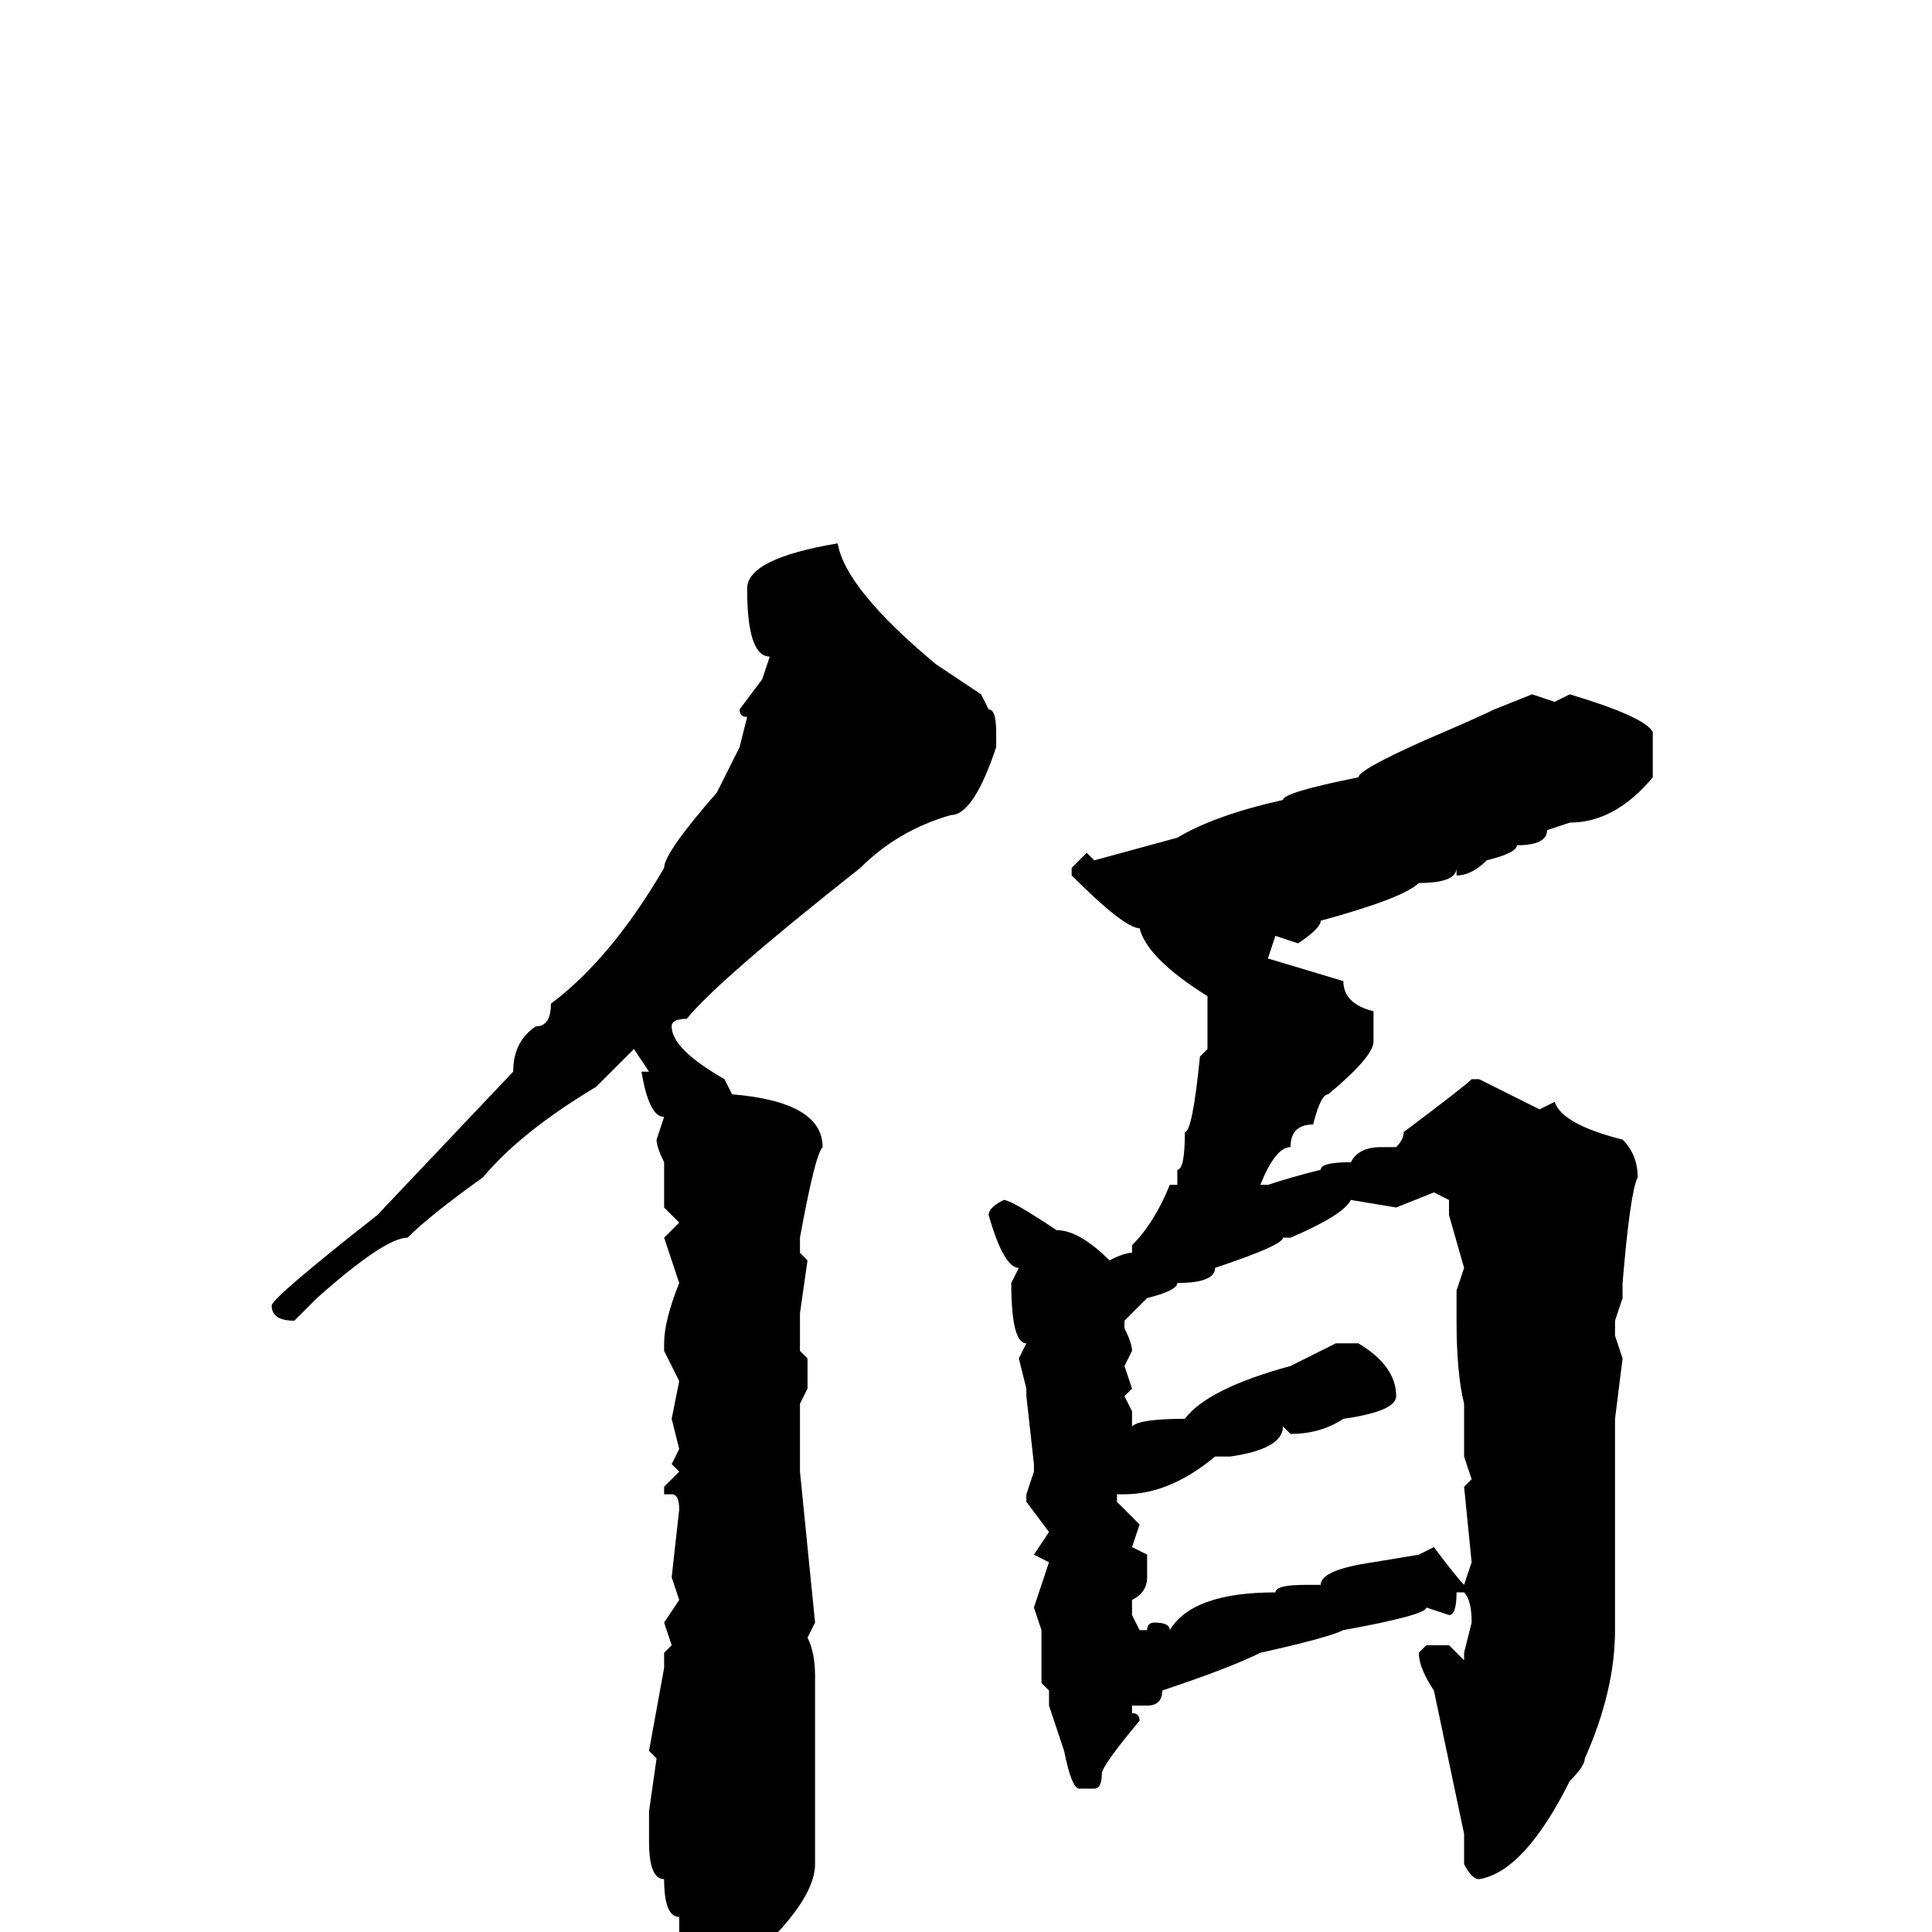 <svg xmlns="http://www.w3.org/2000/svg" viewBox="0 -256 256 256">
	<path fill="#000000" d="M111 -184Q112 -178 124 -168L130 -164L131 -162Q132 -162 132 -159V-158V-157Q129 -148 126 -148Q119 -146 114 -141Q95 -126 91 -121Q89 -121 89 -120Q89 -117 96 -113L97 -111Q109 -110 109 -104Q108 -103 106 -92V-90L107 -89L106 -82V-80V-77L107 -76V-72L106 -70V-67V-66V-63V-61L108 -41L107 -39Q108 -37 108 -34V-9Q108 -4 99 4Q99 7 96 8H95Q92 8 90 0V-1V-2Q88 -2 88 -7Q86 -7 86 -12V-14V-16L87 -23L86 -24L88 -35V-37L89 -38L88 -41L90 -44L89 -47L90 -56Q90 -58 89 -58H88V-59L90 -61L89 -62L90 -64L89 -68H90H89L90 -73L88 -77V-78Q88 -81 90 -86L88 -92L90 -94L88 -96V-102Q87 -104 87 -105L88 -108Q86 -108 85 -114H86L84 -117L79 -112Q69 -106 64 -100Q57 -95 54 -92Q51 -92 42 -84L39 -81Q36 -81 36 -83Q36 -84 50 -95L68 -114Q68 -118 71 -120Q73 -120 73 -123Q81 -129 88 -141Q88 -143 95 -151L98 -157L99 -161Q98 -161 98 -162L101 -166L102 -169Q99 -169 99 -178Q99 -182 111 -184ZM203 -164L206 -163L208 -164Q218 -161 219 -159V-153Q214 -147 208 -147L205 -146Q205 -144 201 -144Q201 -143 197 -142Q195 -140 193 -140V-141Q193 -139 188 -139Q186 -137 175 -134Q175 -133 172 -131L169 -132L168 -129L178 -126Q178 -123 182 -122V-118Q182 -116 176 -111Q175 -111 174 -107Q171 -107 171 -104Q169 -104 167 -99H168Q171 -100 175 -101Q175 -102 179 -102Q180 -104 183 -104H185Q186 -105 186 -106Q194 -112 195 -113H196L204 -109L206 -110Q207 -107 215 -105Q217 -103 217 -100Q216 -98 215 -86V-84L214 -81V-79L215 -76L214 -68V-65V-63V-61V-60V-56V-53V-50V-45V-41V-40Q214 -32 210 -23Q210 -22 208 -20Q202 -8 196 -7Q195 -7 194 -9V-13L190 -32Q188 -35 188 -37L189 -38H192L194 -36V-37L195 -41Q195 -44 194 -45H193Q193 -42 192 -42L189 -43Q189 -42 178 -40Q176 -39 167 -37Q163 -35 154 -32Q154 -30 152 -30H150V-29Q151 -29 151 -28Q146 -22 146 -21Q146 -19 145 -19H143Q142 -19 141 -24L139 -30V-32L138 -33V-35V-40L137 -43L139 -49L137 -50L139 -53L136 -57V-58L137 -61V-62L136 -71V-72L135 -76L136 -78Q134 -78 134 -86L135 -88Q133 -88 131 -95Q131 -96 133 -97Q134 -97 140 -93Q143 -93 147 -89Q149 -90 150 -90V-91Q153 -94 155 -99H156V-101Q157 -101 157 -106Q158 -106 159 -116L160 -117V-124Q152 -129 151 -133Q149 -133 142 -140V-141L144 -143L145 -142L156 -145Q161 -148 170 -150Q170 -151 180 -153Q180 -154 189 -158Q196 -161 198 -162ZM185 -96L179 -97Q178 -95 171 -92H170Q170 -91 161 -88Q161 -86 156 -86Q156 -85 152 -84L149 -81V-80Q150 -78 150 -77L149 -75L150 -72L149 -71L150 -69V-67Q151 -68 157 -68Q160 -72 171 -75L177 -78H180Q185 -75 185 -71Q185 -69 178 -68Q175 -66 171 -66L170 -67Q170 -64 163 -63H161Q155 -58 149 -58H148V-57L151 -54L150 -51L152 -50V-47Q152 -45 150 -44V-42L151 -40H152Q152 -41 153 -41Q155 -41 155 -40Q158 -45 169 -45Q169 -46 173 -46H175Q175 -48 182 -49L188 -50L190 -51Q193 -47 194 -46L195 -49L194 -59L195 -60L194 -63V-70Q193 -74 193 -81V-85L194 -88L192 -95V-97L190 -98Z"/>
</svg>